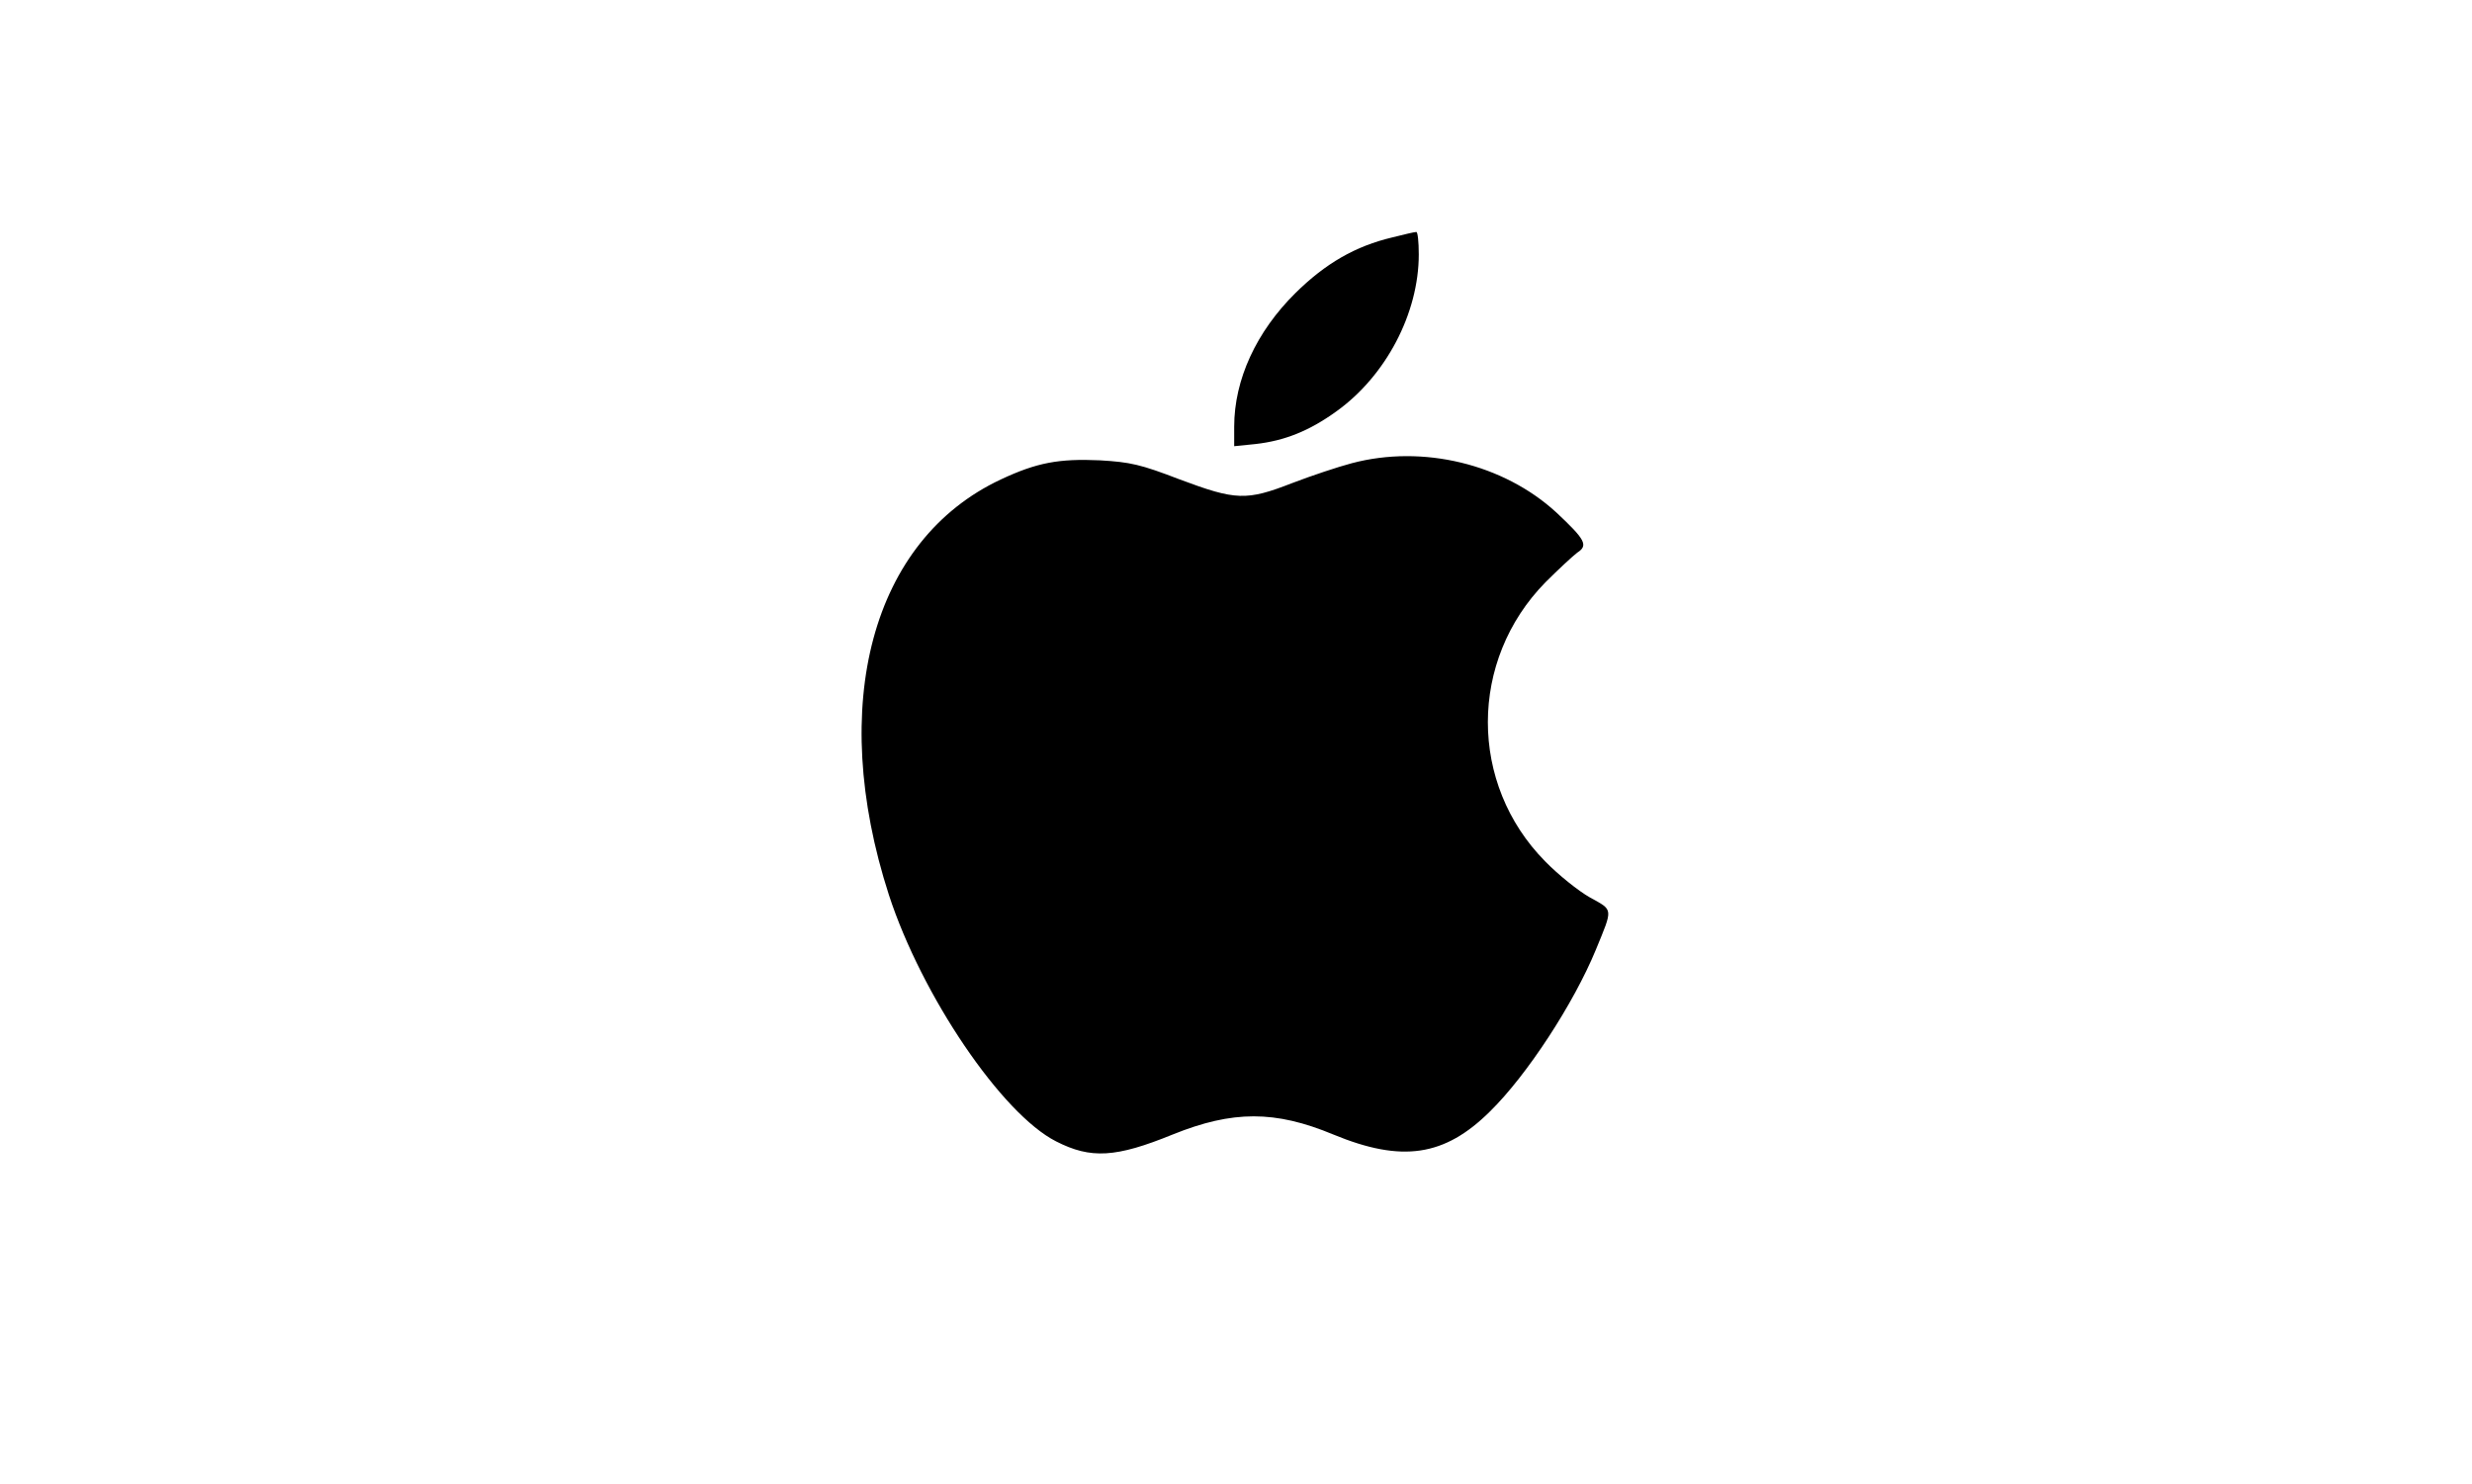 <?xml version="1.0" standalone="no"?>
<!DOCTYPE svg PUBLIC "-//W3C//DTD SVG 20010904//EN"
 "http://www.w3.org/TR/2001/REC-SVG-20010904/DTD/svg10.dtd">
<svg version="1.0" xmlns="http://www.w3.org/2000/svg"
 width="683pt" height="410pt" viewBox="0 0 683 410"
 preserveAspectRatio="xMidYMid meet">
<g transform="translate(0,410) scale(0.1,-0.1)"
fill="#000000" stroke="none">
<path d="M3847 3444 c-102 -24 -185 -72 -268 -154 -108 -107 -169 -239 -169
-369 l0 -54 59 6 c80 9 148 36 223 90 137 98 228 271 228 434 0 35 -3 63 -7
62 -5 0 -34 -7 -66 -15z M3735 2820 c-38 -10 -113 -35 -165 -55 -126 -49 -155
-48 -310 10 -109 42 -137 48 -221 53 -113 5 -174 -6 -274 -53 -356 -167 -479
-622 -309 -1148 91 -279 312 -605 462 -681 96 -49 165 -45 322 19 166 67 283
67 444 0 189 -78 307 -61 433 64 102 100 231 298 292 446 48 117 49 109 -16
145 -32 18 -88 63 -124 100 -211 214 -211 555 1 771 36 36 76 73 88 82 31 20
22 36 -58 111 -146 134 -369 188 -565 136z"/>
</g>
</svg>
